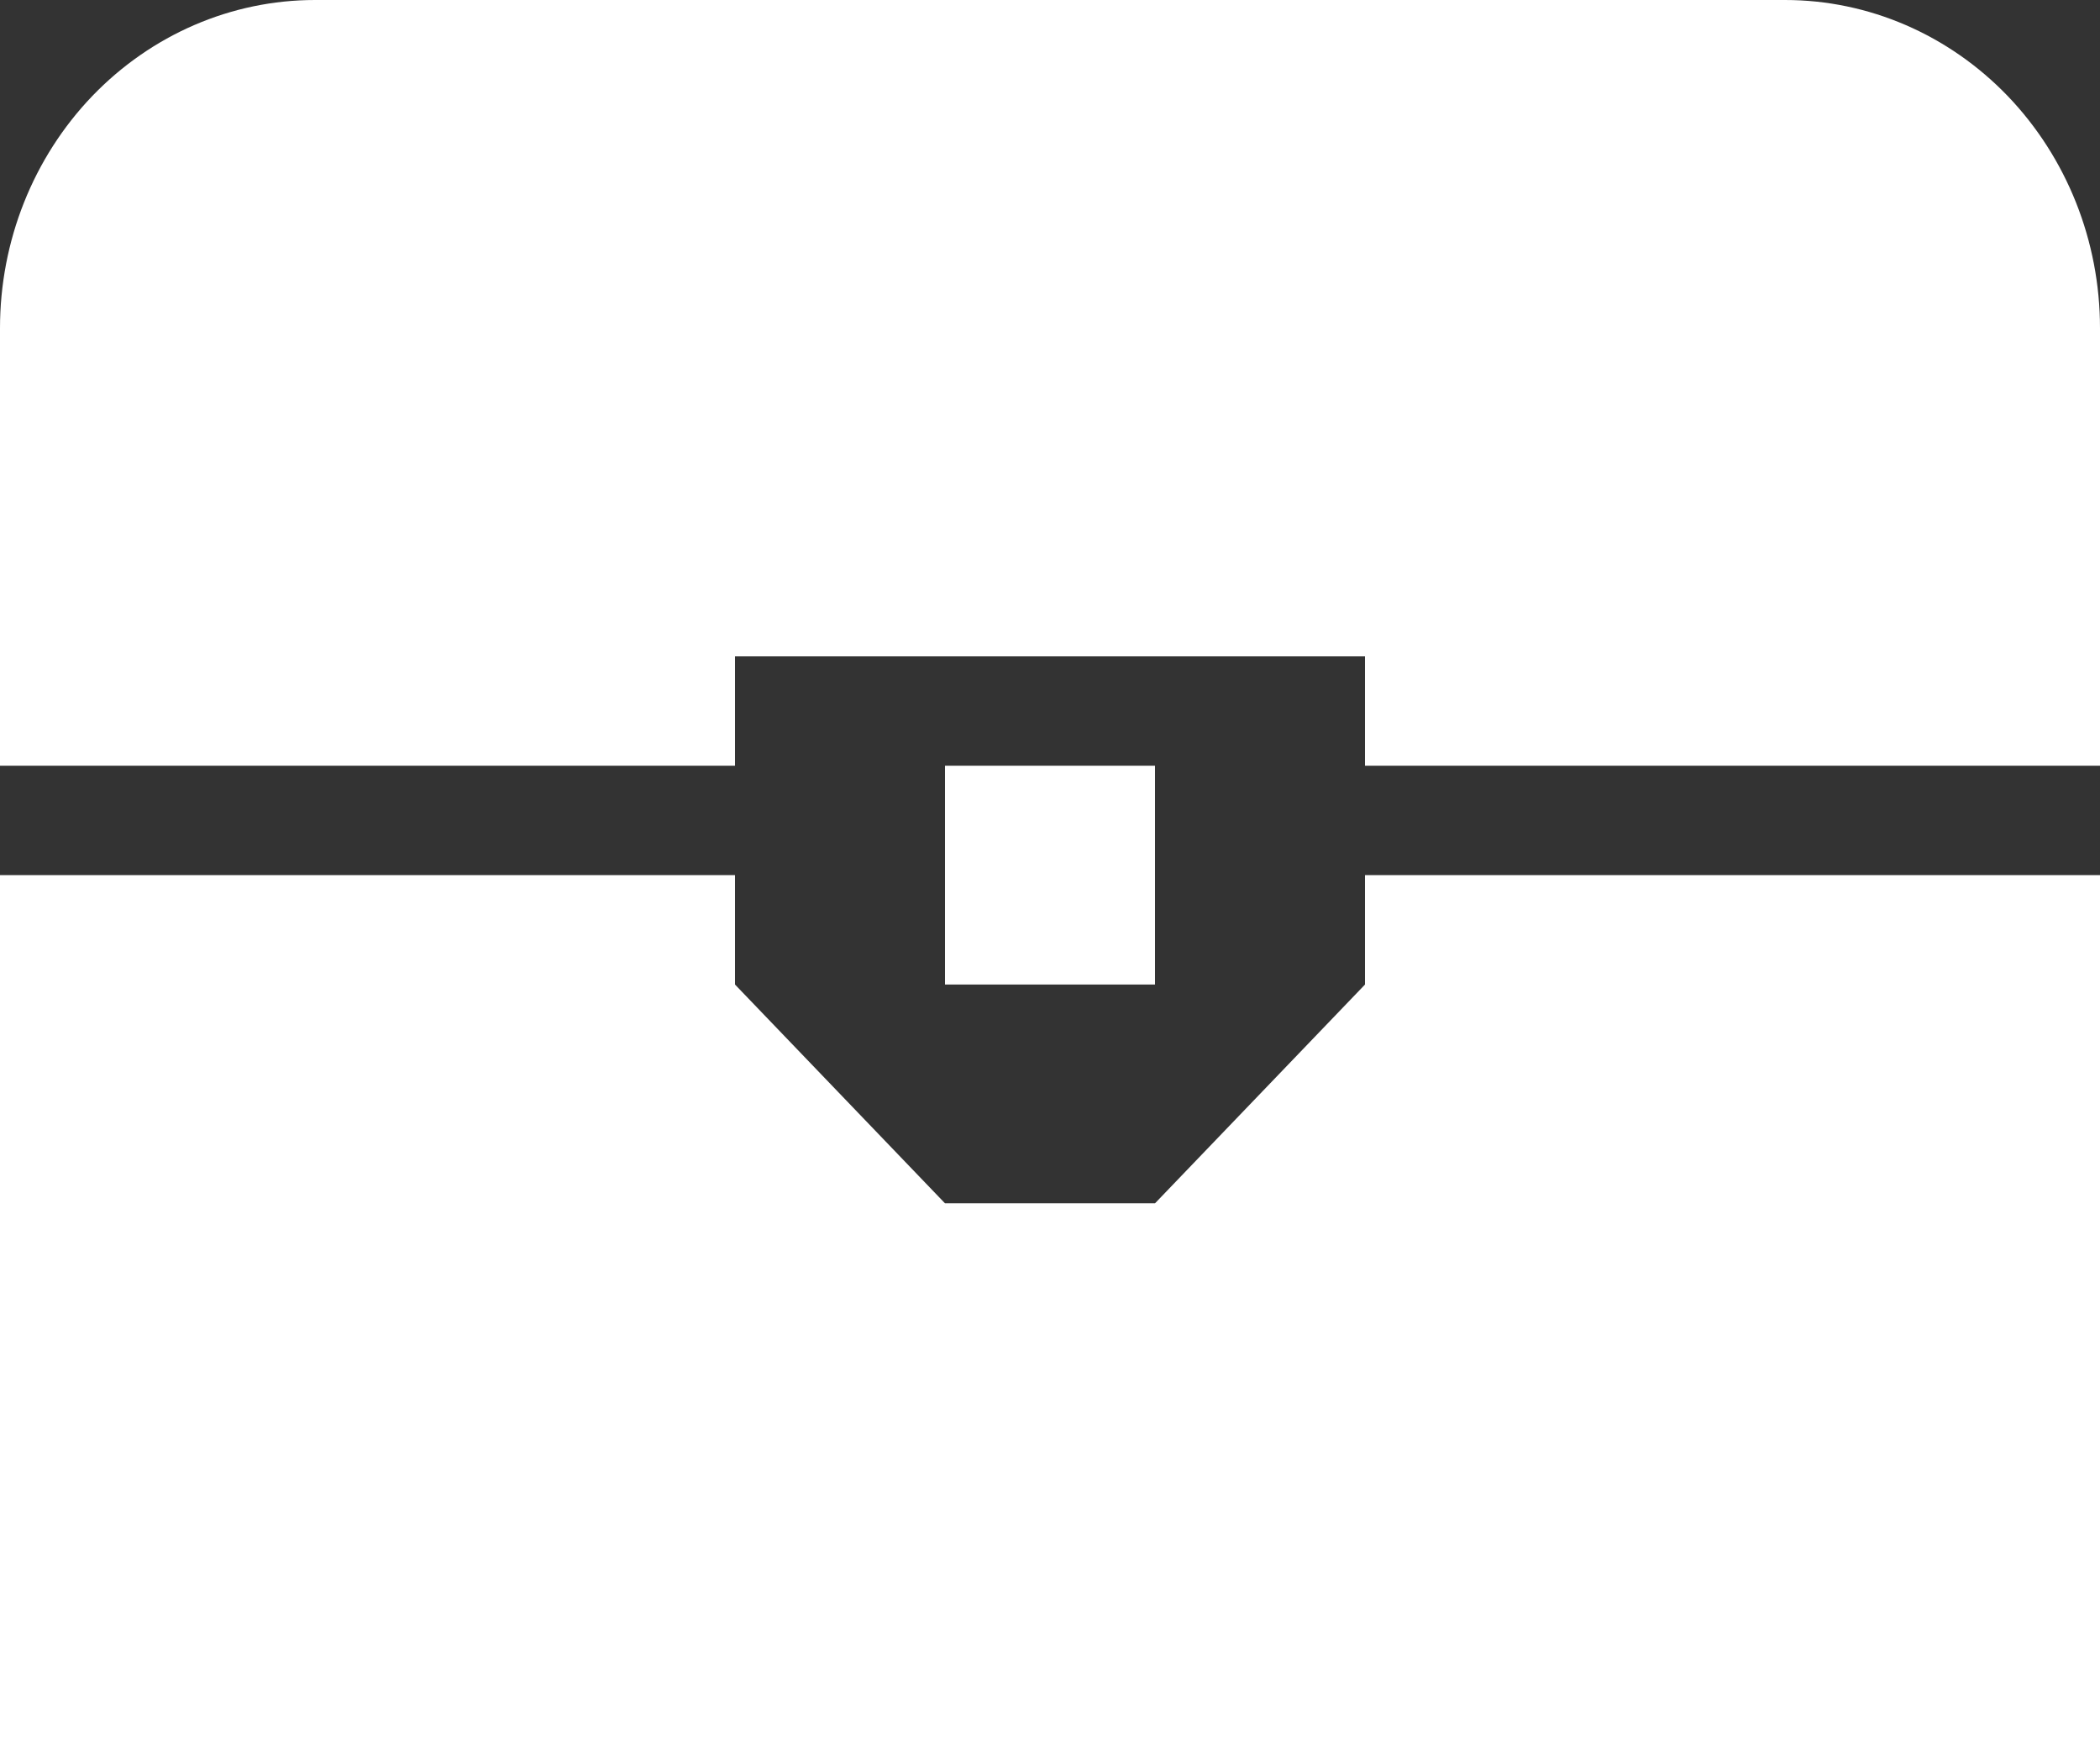 <svg
  width="24"
  height="20"
  viewBox="0 0 24 20"
  fill="none"
  xmlns="http://www.w3.org/2000/svg"
>
<rect x="0" y="0" width="24" height="20" fill="#333333" stroke="none"/>
<path
    d="M3.6 0H20.4C21.355 0 22.27 0.395 22.946 1.098C23.621 1.802 24 2.755 24 3.75V8.75H15.6V7.5H8.4V8.75H0V3.75C0 2.755 0.379 1.802 1.054 1.098C1.73 0.395 2.645 0 3.6 0ZM10.8 8.75H13.2V11.25H10.8V8.75ZM0 10H8.4V11.25L10.8 13.75H13.2L15.6 11.25V10H24V20H0V10Z"
    fill="white"
  />
</svg>

